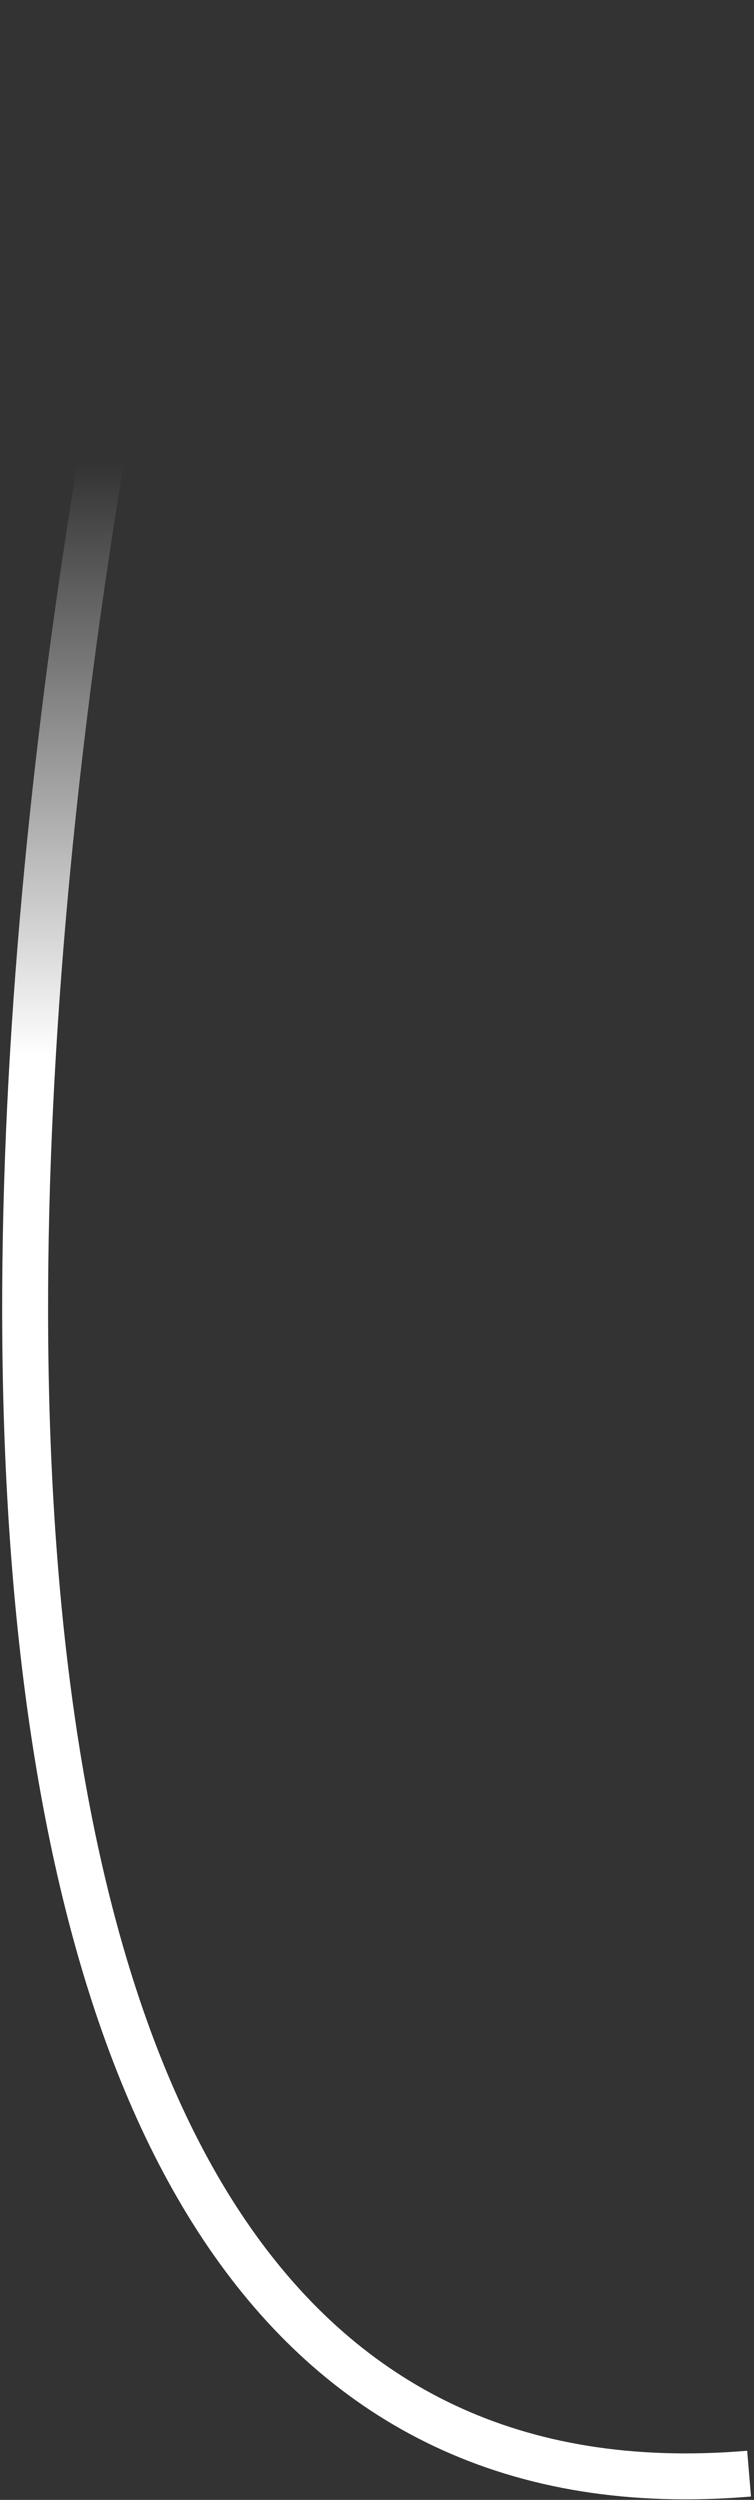 <svg width="230" height="762" viewBox="0 0 230 762" fill="none" xmlns="http://www.w3.org/2000/svg">
<rect x="0" y="0" width="230" height="762" fill="#333333" stroke="none"/>
<path d="M58.999 2C-5 262.833 -60.7 778.4 228.5 754" stroke="url(#paint0_linear_234_287)" stroke-width="14"/>
<defs>
<linearGradient id="paint0_linear_234_287" x1="118.081" y1="2" x2="118.081" y2="754.836" gradientUnits="userSpaceOnUse">
<stop stop-color="white" stop-opacity="0"/>
<stop offset="0.185" stop-color="white" stop-opacity="0"/>
<stop offset="0.425" stop-color="white"/>
<stop offset="1" stop-color="white"/>
</linearGradient>
</defs>
</svg>
